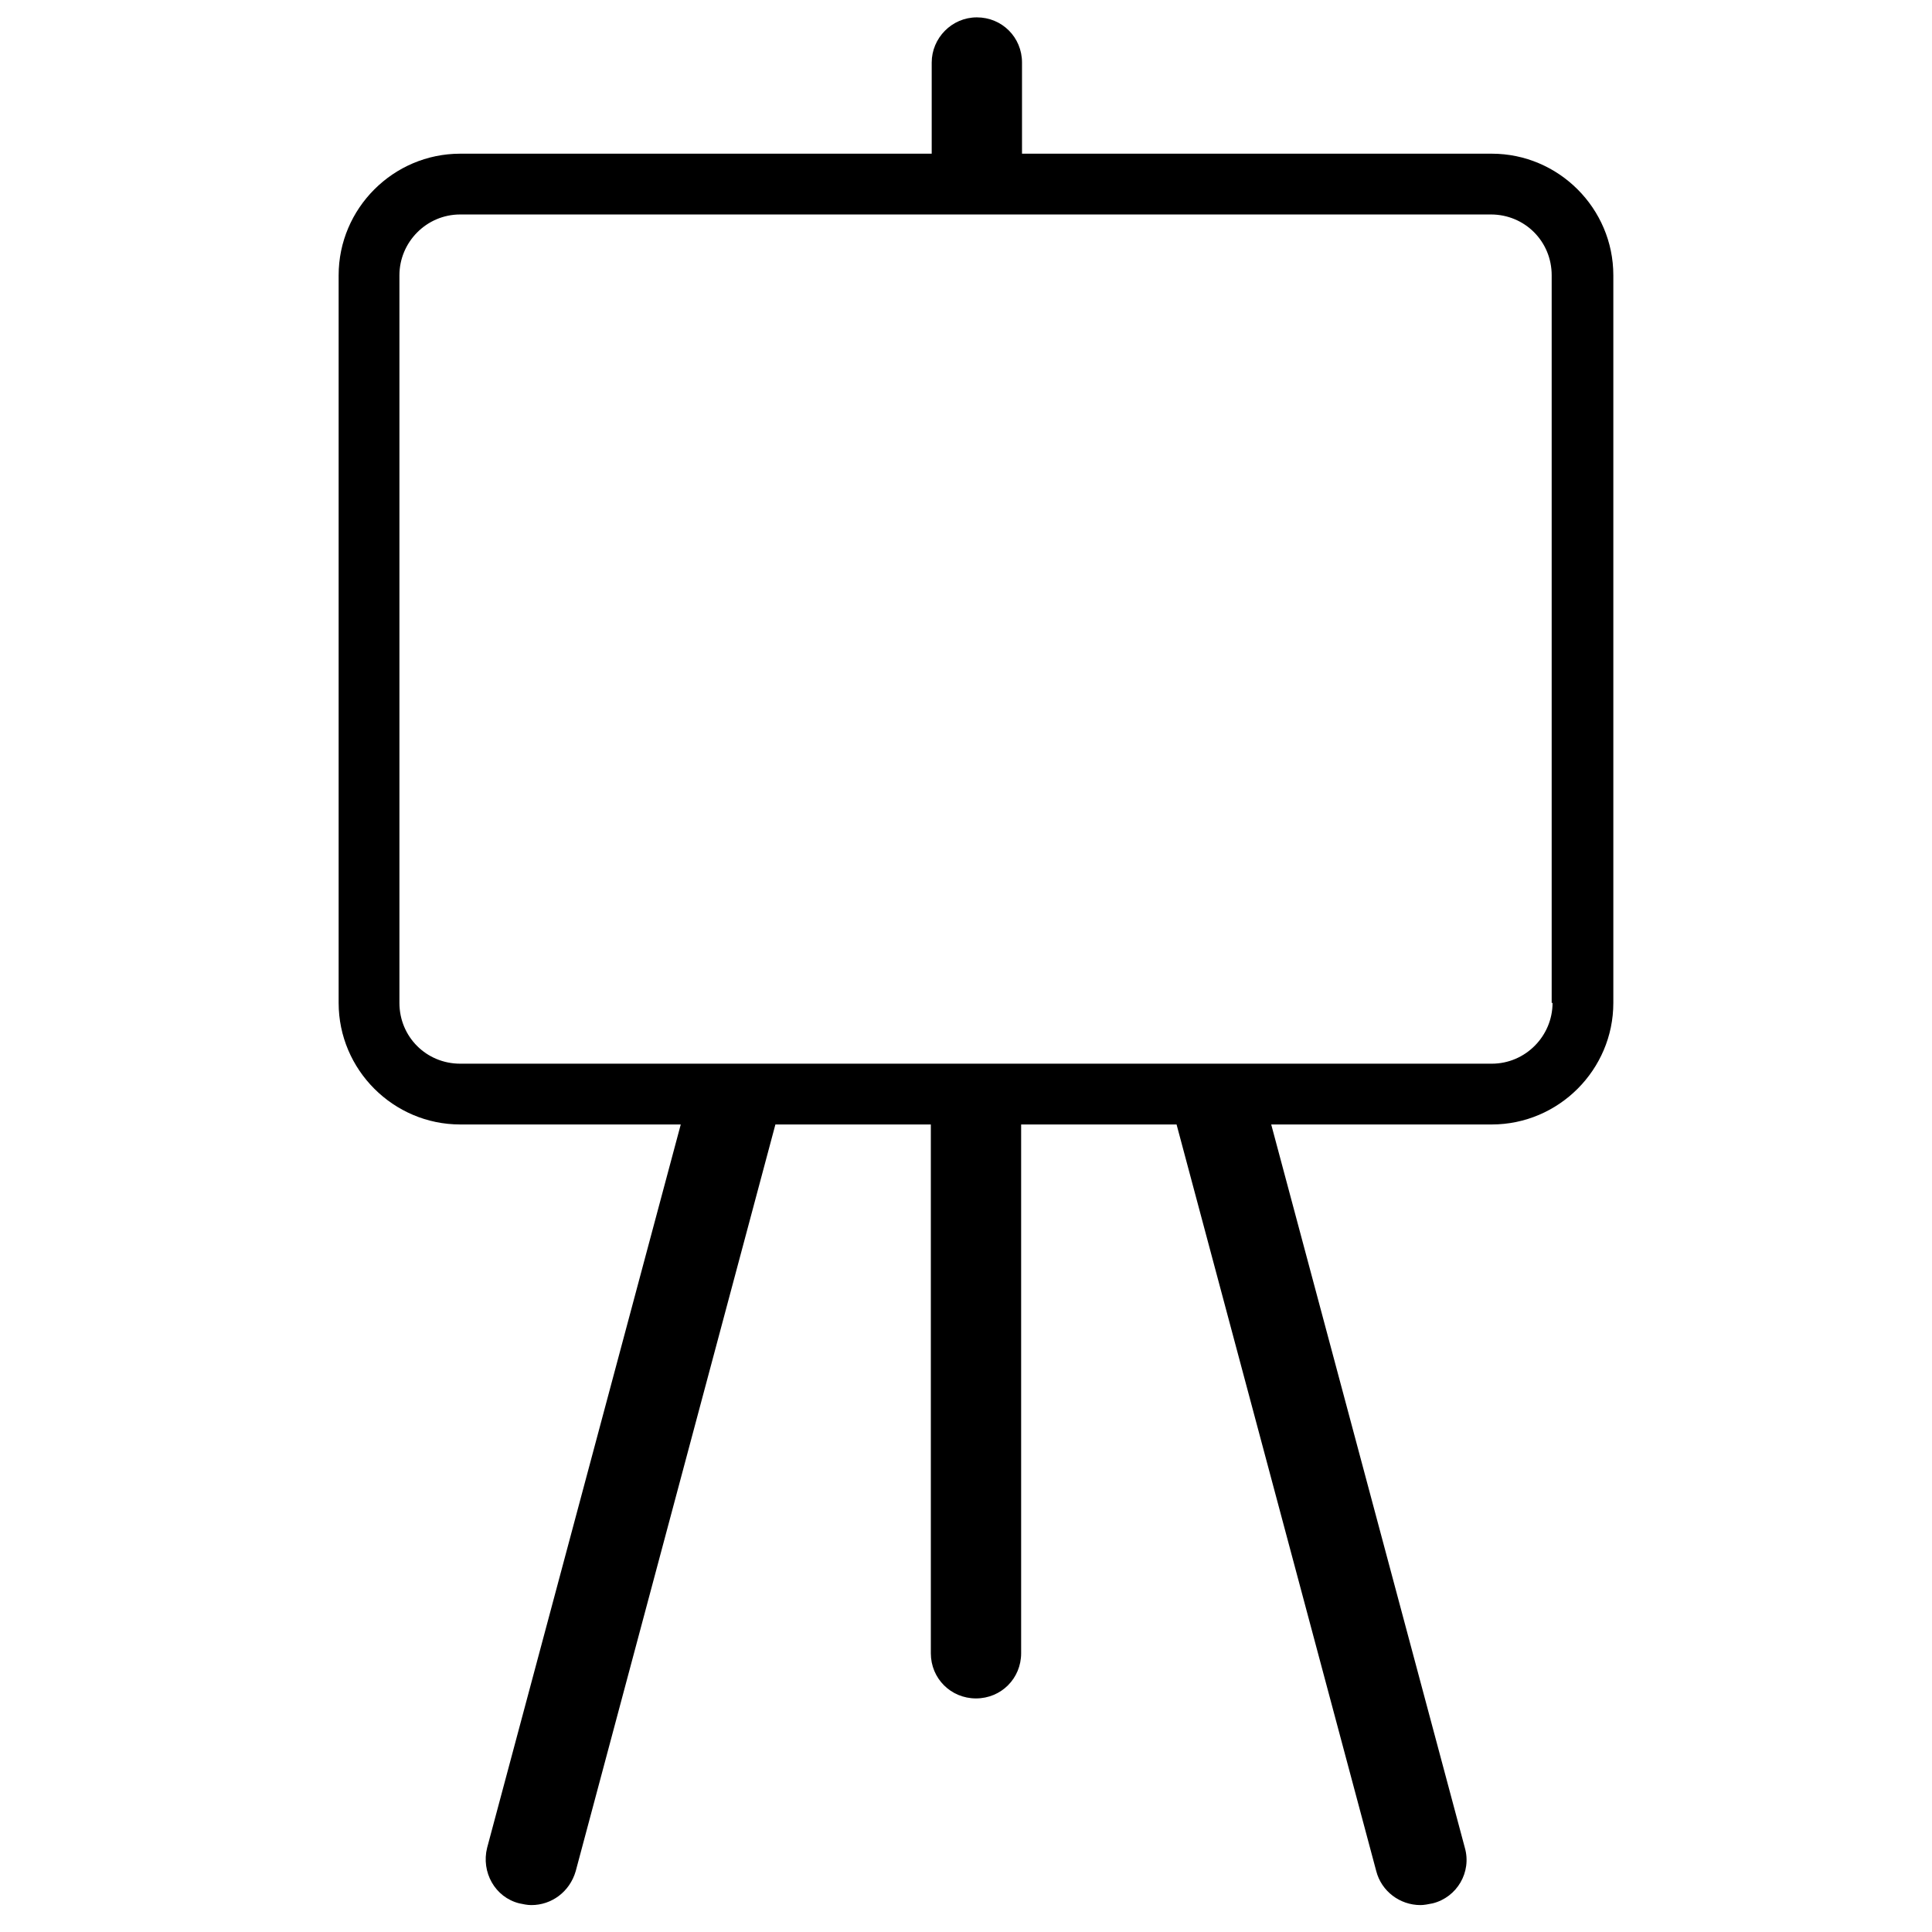 <?xml version="1.0" encoding="utf-8"?>
<!-- Generator: Adobe Illustrator 22.0.1, SVG Export Plug-In . SVG Version: 6.00 Build 0)  -->
<svg version="1.1" id="Capa_1" xmlns="http://www.w3.org/2000/svg" xmlns:xlink="http://www.w3.org/1999/xlink" x="0px" y="0px"
	 viewBox="0 0 222.5 222.5" style="enable-background:new 0 0 222.5 222.5;" xml:space="preserve">
<path d="M171.8,17.7h-54.1V7.2c0-2.9-2.3-5.2-5.2-5.2c-2.9,0-5.2,2.4-5.2,5.2v10.5H53c-7.7,0-14,6.3-14,14v18.4l0,18.4v47
	c0,7.7,6.3,14,14,14h25.4l-22.3,83.3c-0.7,2.8,0.9,5.7,3.7,6.4c0.5,0.1,0.9,0.2,1.4,0.2c2.3,0,4.4-1.5,5.1-3.9l23-86h17.9v60.9
	c0,2.9,2.3,5.2,5.2,5.2c2.9,0,5.2-2.3,5.2-5.2v-60.9h17.9l23,86c0.6,2.3,2.7,3.9,5.1,3.9c0.4,0,0.9-0.1,1.4-0.2
	c2.8-0.7,4.5-3.6,3.7-6.4l-22.3-83.3h25.4c7.7,0,14-6.3,14-14V31.7C185.8,24,179.5,17.7,171.8,17.7z M178.8,115.5L178.8,115.5
	L178.8,115.5c0,3.8-3.1,7-7,7H53c-3.9,0-7-3.1-7-7V70.8l0-18.4V31.7c0-3.8,3.1-7,7-7h118.7c3.9,0,7,3.1,7,7V115.5z"/>
</svg>
